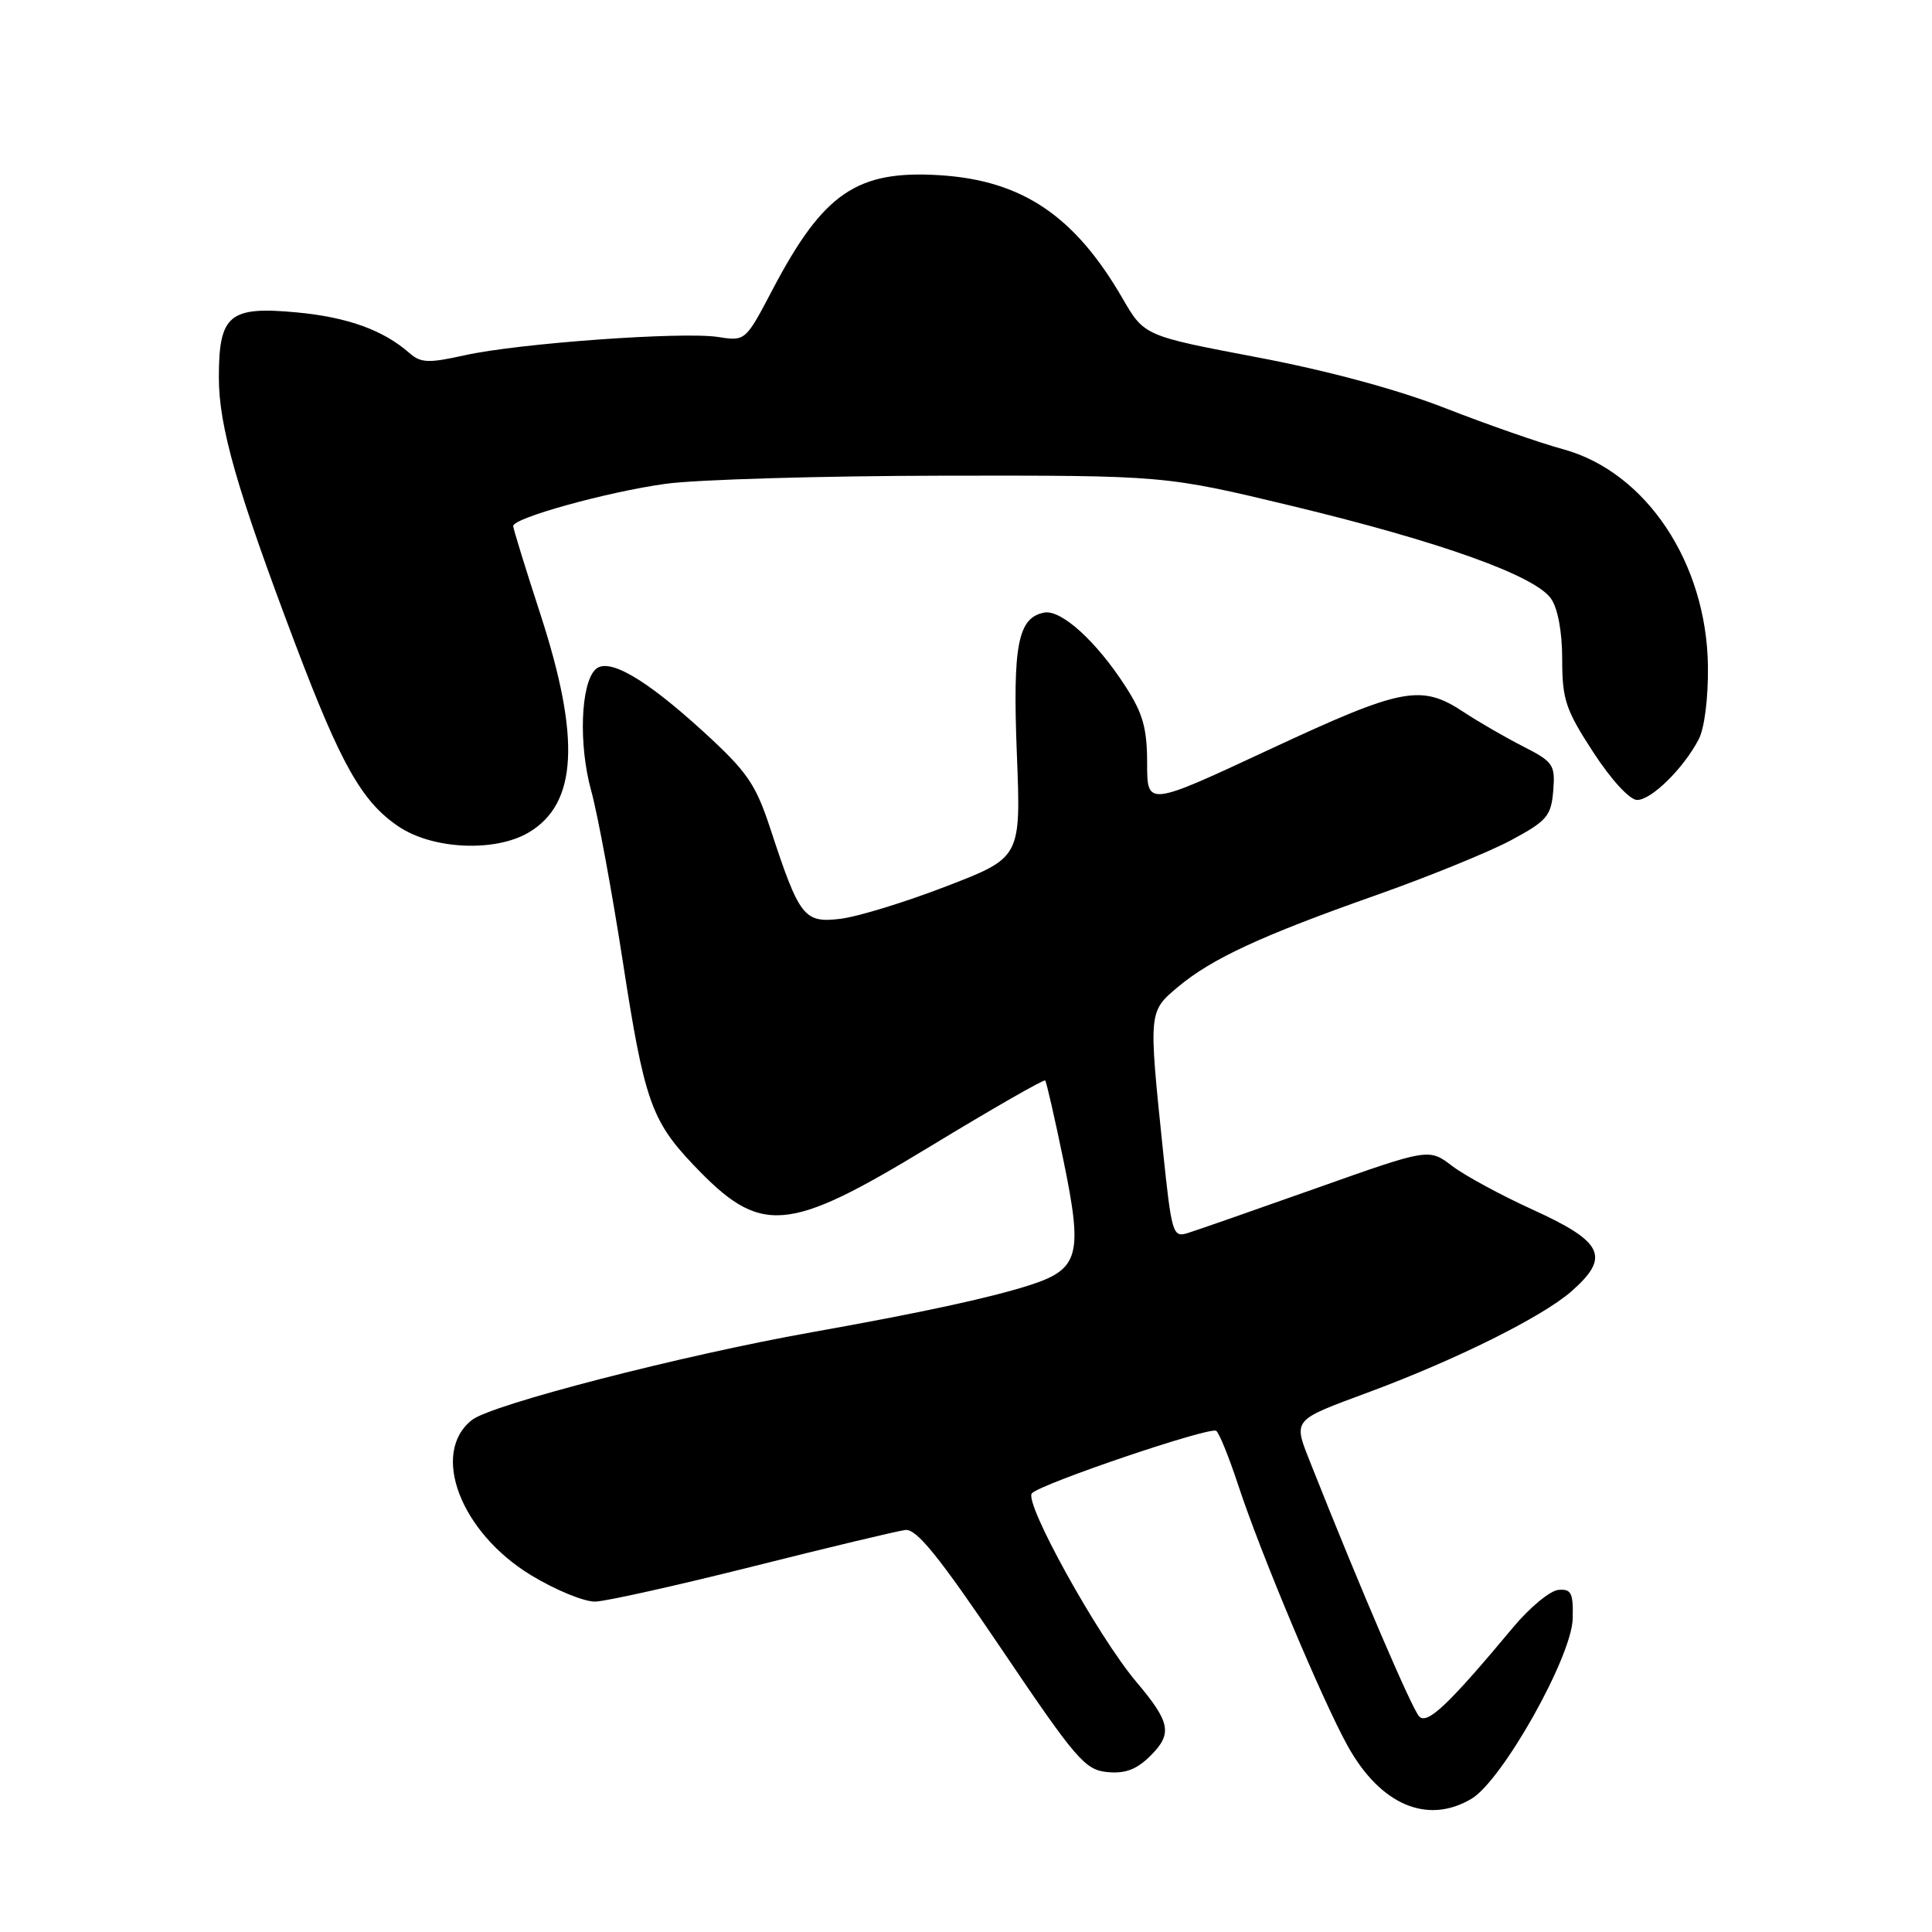 <?xml version="1.0" encoding="UTF-8" standalone="no"?>
<!DOCTYPE svg PUBLIC "-//W3C//DTD SVG 1.1//EN" "http://www.w3.org/Graphics/SVG/1.1/DTD/svg11.dtd" >
<svg xmlns="http://www.w3.org/2000/svg" xmlns:xlink="http://www.w3.org/1999/xlink" version="1.1" viewBox="0 0 256 256">
 <g >
 <path fill="currentColor"
d=" M 194.96 238.36 C 199.04 235.96 208.25 219.58 208.39 214.50 C 208.48 211.08 208.21 210.52 206.50 210.67 C 205.40 210.76 202.70 212.99 200.50 215.63 C 191.94 225.89 189.15 228.53 188.06 227.45 C 187.13 226.53 180.25 210.50 173.77 194.16 C 171.31 187.94 171.00 188.33 181.50 184.42 C 193.04 180.13 204.39 174.47 208.21 171.12 C 213.42 166.55 212.48 164.56 203.10 160.29 C 198.92 158.39 194.11 155.78 192.42 154.50 C 189.34 152.15 189.34 152.15 174.42 157.44 C 166.21 160.35 158.56 163.02 157.40 163.38 C 155.39 164.01 155.25 163.52 154.08 152.27 C 152.19 134.00 152.18 134.05 156.09 130.77 C 160.59 127.01 167.13 123.98 182.33 118.62 C 189.23 116.18 197.27 112.91 200.19 111.35 C 204.98 108.78 205.53 108.14 205.81 104.80 C 206.09 101.34 205.84 100.96 201.83 98.91 C 199.47 97.71 195.96 95.68 194.02 94.40 C 188.30 90.61 185.90 91.07 168.25 99.29 C 152.00 106.87 152.00 106.87 152.00 101.13 C 152.00 96.51 151.44 94.52 149.13 90.95 C 145.30 85.00 140.61 80.74 138.37 81.17 C 134.87 81.84 134.17 85.48 134.74 99.93 C 135.28 113.63 135.28 113.63 125.39 117.44 C 119.95 119.54 113.63 121.48 111.34 121.75 C 106.53 122.32 105.93 121.55 102.06 109.76 C 100.12 103.87 99.00 102.24 93.17 96.92 C 85.44 89.86 80.55 87.05 78.88 88.72 C 76.93 90.67 76.66 98.71 78.33 104.75 C 79.20 107.91 81.09 118.12 82.53 127.44 C 85.35 145.74 86.31 148.49 91.86 154.33 C 100.81 163.75 104.17 163.50 123.23 151.92 C 131.45 146.93 138.32 142.99 138.49 143.17 C 138.66 143.35 139.74 148.08 140.90 153.69 C 143.52 166.39 143.02 168.19 136.31 170.33 C 131.15 171.98 121.89 173.98 107.50 176.54 C 90.33 179.60 65.14 186.10 62.54 188.15 C 57.00 192.50 61.00 203.03 70.36 208.72 C 73.60 210.69 77.43 212.26 78.88 212.22 C 80.32 212.18 89.72 210.08 99.77 207.56 C 109.82 205.03 118.91 202.86 119.97 202.73 C 121.45 202.56 124.44 206.26 132.70 218.50 C 142.58 233.14 143.77 234.53 146.73 234.81 C 149.12 235.04 150.62 234.47 152.47 232.62 C 155.38 229.71 155.09 228.21 150.57 222.86 C 145.45 216.79 135.60 199.00 136.74 197.86 C 138.05 196.55 160.24 189.03 161.15 189.59 C 161.53 189.83 162.84 193.05 164.06 196.76 C 167.02 205.78 175.28 225.46 178.61 231.41 C 182.94 239.17 189.14 241.80 194.96 238.36 Z  M 70.05 110.31 C 76.50 106.50 76.96 97.87 71.61 81.40 C 69.62 75.30 68.00 70.03 68.00 69.70 C 68.00 68.63 80.45 65.18 88.18 64.11 C 92.26 63.54 108.81 63.06 124.97 63.03 C 154.34 62.99 154.34 62.99 171.27 67.06 C 190.81 71.77 203.37 76.26 205.51 79.31 C 206.43 80.62 207.00 83.74 207.00 87.40 C 207.00 92.69 207.46 94.07 211.12 99.68 C 213.50 103.34 215.95 106.00 216.93 106.00 C 218.82 106.00 223.05 101.84 225.07 98.00 C 225.85 96.54 226.36 92.50 226.31 88.28 C 226.14 74.58 218.11 62.54 207.14 59.53 C 204.04 58.69 197.00 56.23 191.50 54.08 C 185.20 51.62 175.97 49.12 166.56 47.34 C 151.61 44.50 151.61 44.50 148.72 39.50 C 142.40 28.60 135.46 23.92 124.58 23.22 C 113.55 22.52 109.12 25.54 102.38 38.35 C 98.78 45.21 98.77 45.22 95.14 44.65 C 90.40 43.92 68.66 45.49 61.55 47.08 C 56.78 48.14 55.76 48.10 54.25 46.78 C 50.77 43.72 46.02 42.02 39.27 41.39 C 30.37 40.56 29.00 41.71 29.00 50.02 C 29.00 56.54 31.39 64.88 39.11 85.29 C 45.17 101.30 47.93 106.20 52.77 109.49 C 57.29 112.56 65.58 112.95 70.05 110.31 Z "/>
</g>
</svg>